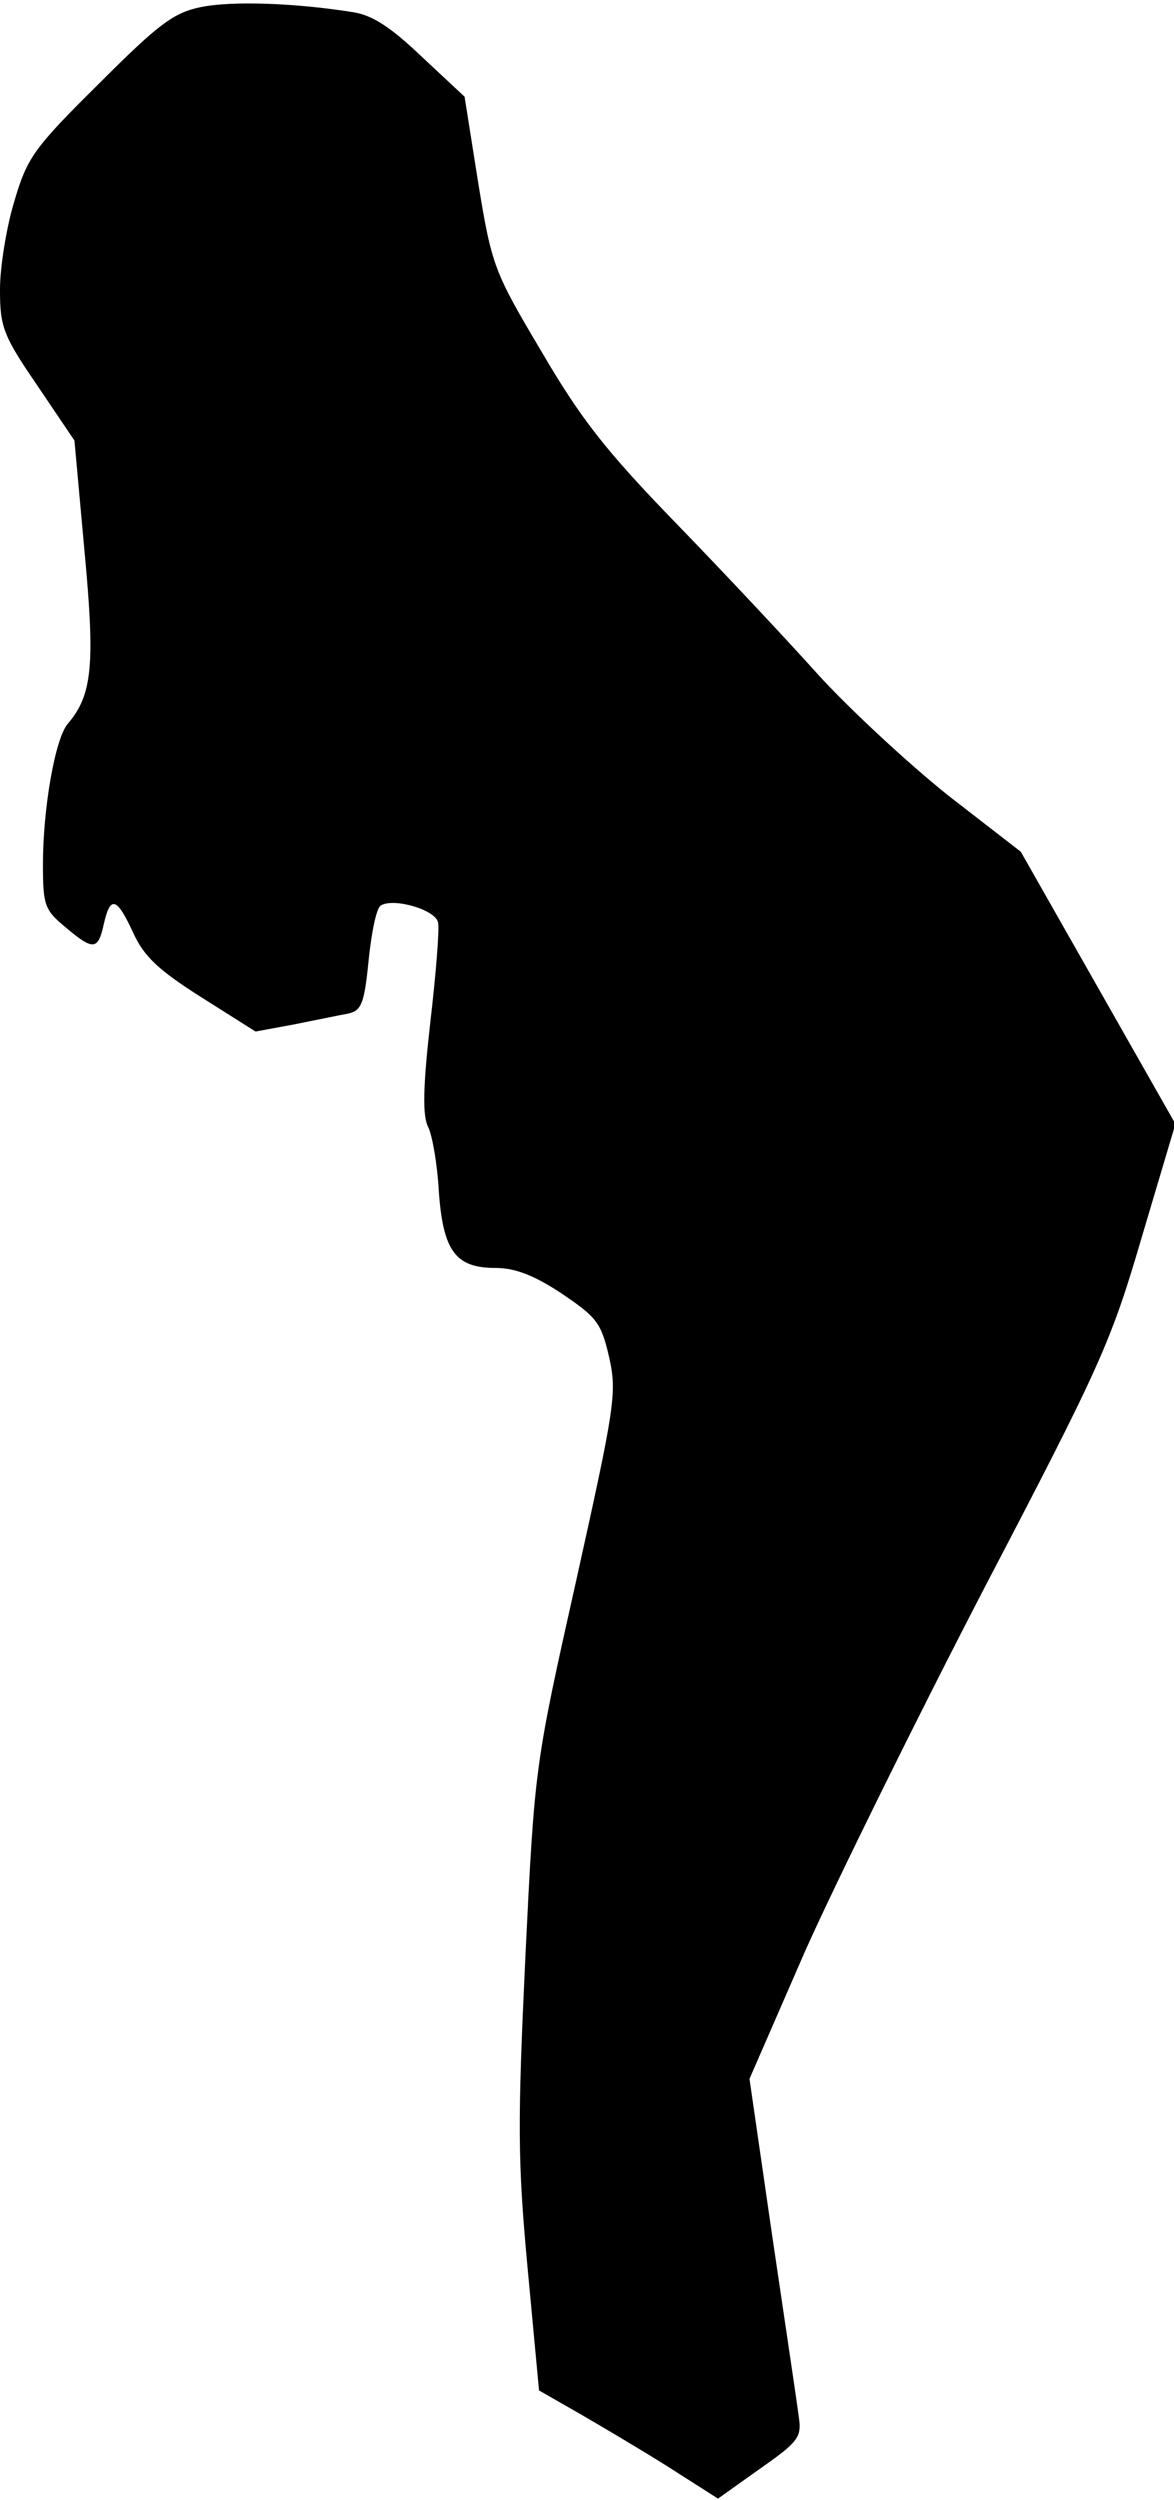 <?xml version="1.0" standalone="no"?>
<!DOCTYPE svg PUBLIC "-//W3C//DTD SVG 20010904//EN"
 "http://www.w3.org/TR/2001/REC-SVG-20010904/DTD/svg10.dtd">
<svg version="1.0" xmlns="http://www.w3.org/2000/svg"
 width="164pt" height="349pt" viewBox="0 0 164 349"
 preserveAspectRatio="xMidYMid meet">
<g transform="translate(0,349) scale(0.1,-0.1)"
fill="#000000" stroke="none">
<path fill="#000000" stroke="none" d="M280 3480 c-38 -8 -59 -24 -142 -107
-91 -90 -100 -103 -118 -164 -11 -36 -20 -92 -20 -123 0 -52 4 -64 52 -134
l52 -77 14 -154 c15 -159 11 -201 -23 -241 -18 -20 -35 -119 -35 -196 0 -57 2
-64 31 -88 39 -33 46 -33 54 4 9 40 18 38 41 -12 15 -33 35 -52 95 -90 l76
-48 54 10 c30 6 64 13 75 15 19 4 23 14 29 75 4 39 11 73 17 76 18 11 77 -6
80 -24 2 -9 -3 -72 -11 -140 -10 -89 -11 -129 -3 -145 6 -12 13 -53 15 -90 6
-83 23 -107 79 -107 27 0 54 -10 93 -36 49 -33 55 -41 66 -89 11 -49 8 -68
-46 -311 -58 -259 -58 -259 -71 -524 -11 -234 -11 -285 3 -436 l16 -171 56
-32 c31 -18 87 -51 125 -75 l69 -44 59 42 c53 37 58 44 54 71 -2 17 -19 130
-37 252 l-32 221 78 179 c44 98 157 327 251 508 161 308 176 341 219 488 l47
158 -108 190 -108 190 -102 79 c-55 44 -136 119 -180 167 -43 48 -133 144
-200 213 -99 102 -133 146 -188 240 -66 111 -69 119 -88 235 l-19 120 -60 56
c-43 41 -69 58 -96 62 -81 13 -170 16 -213 7z"/>
</g>
</svg>
